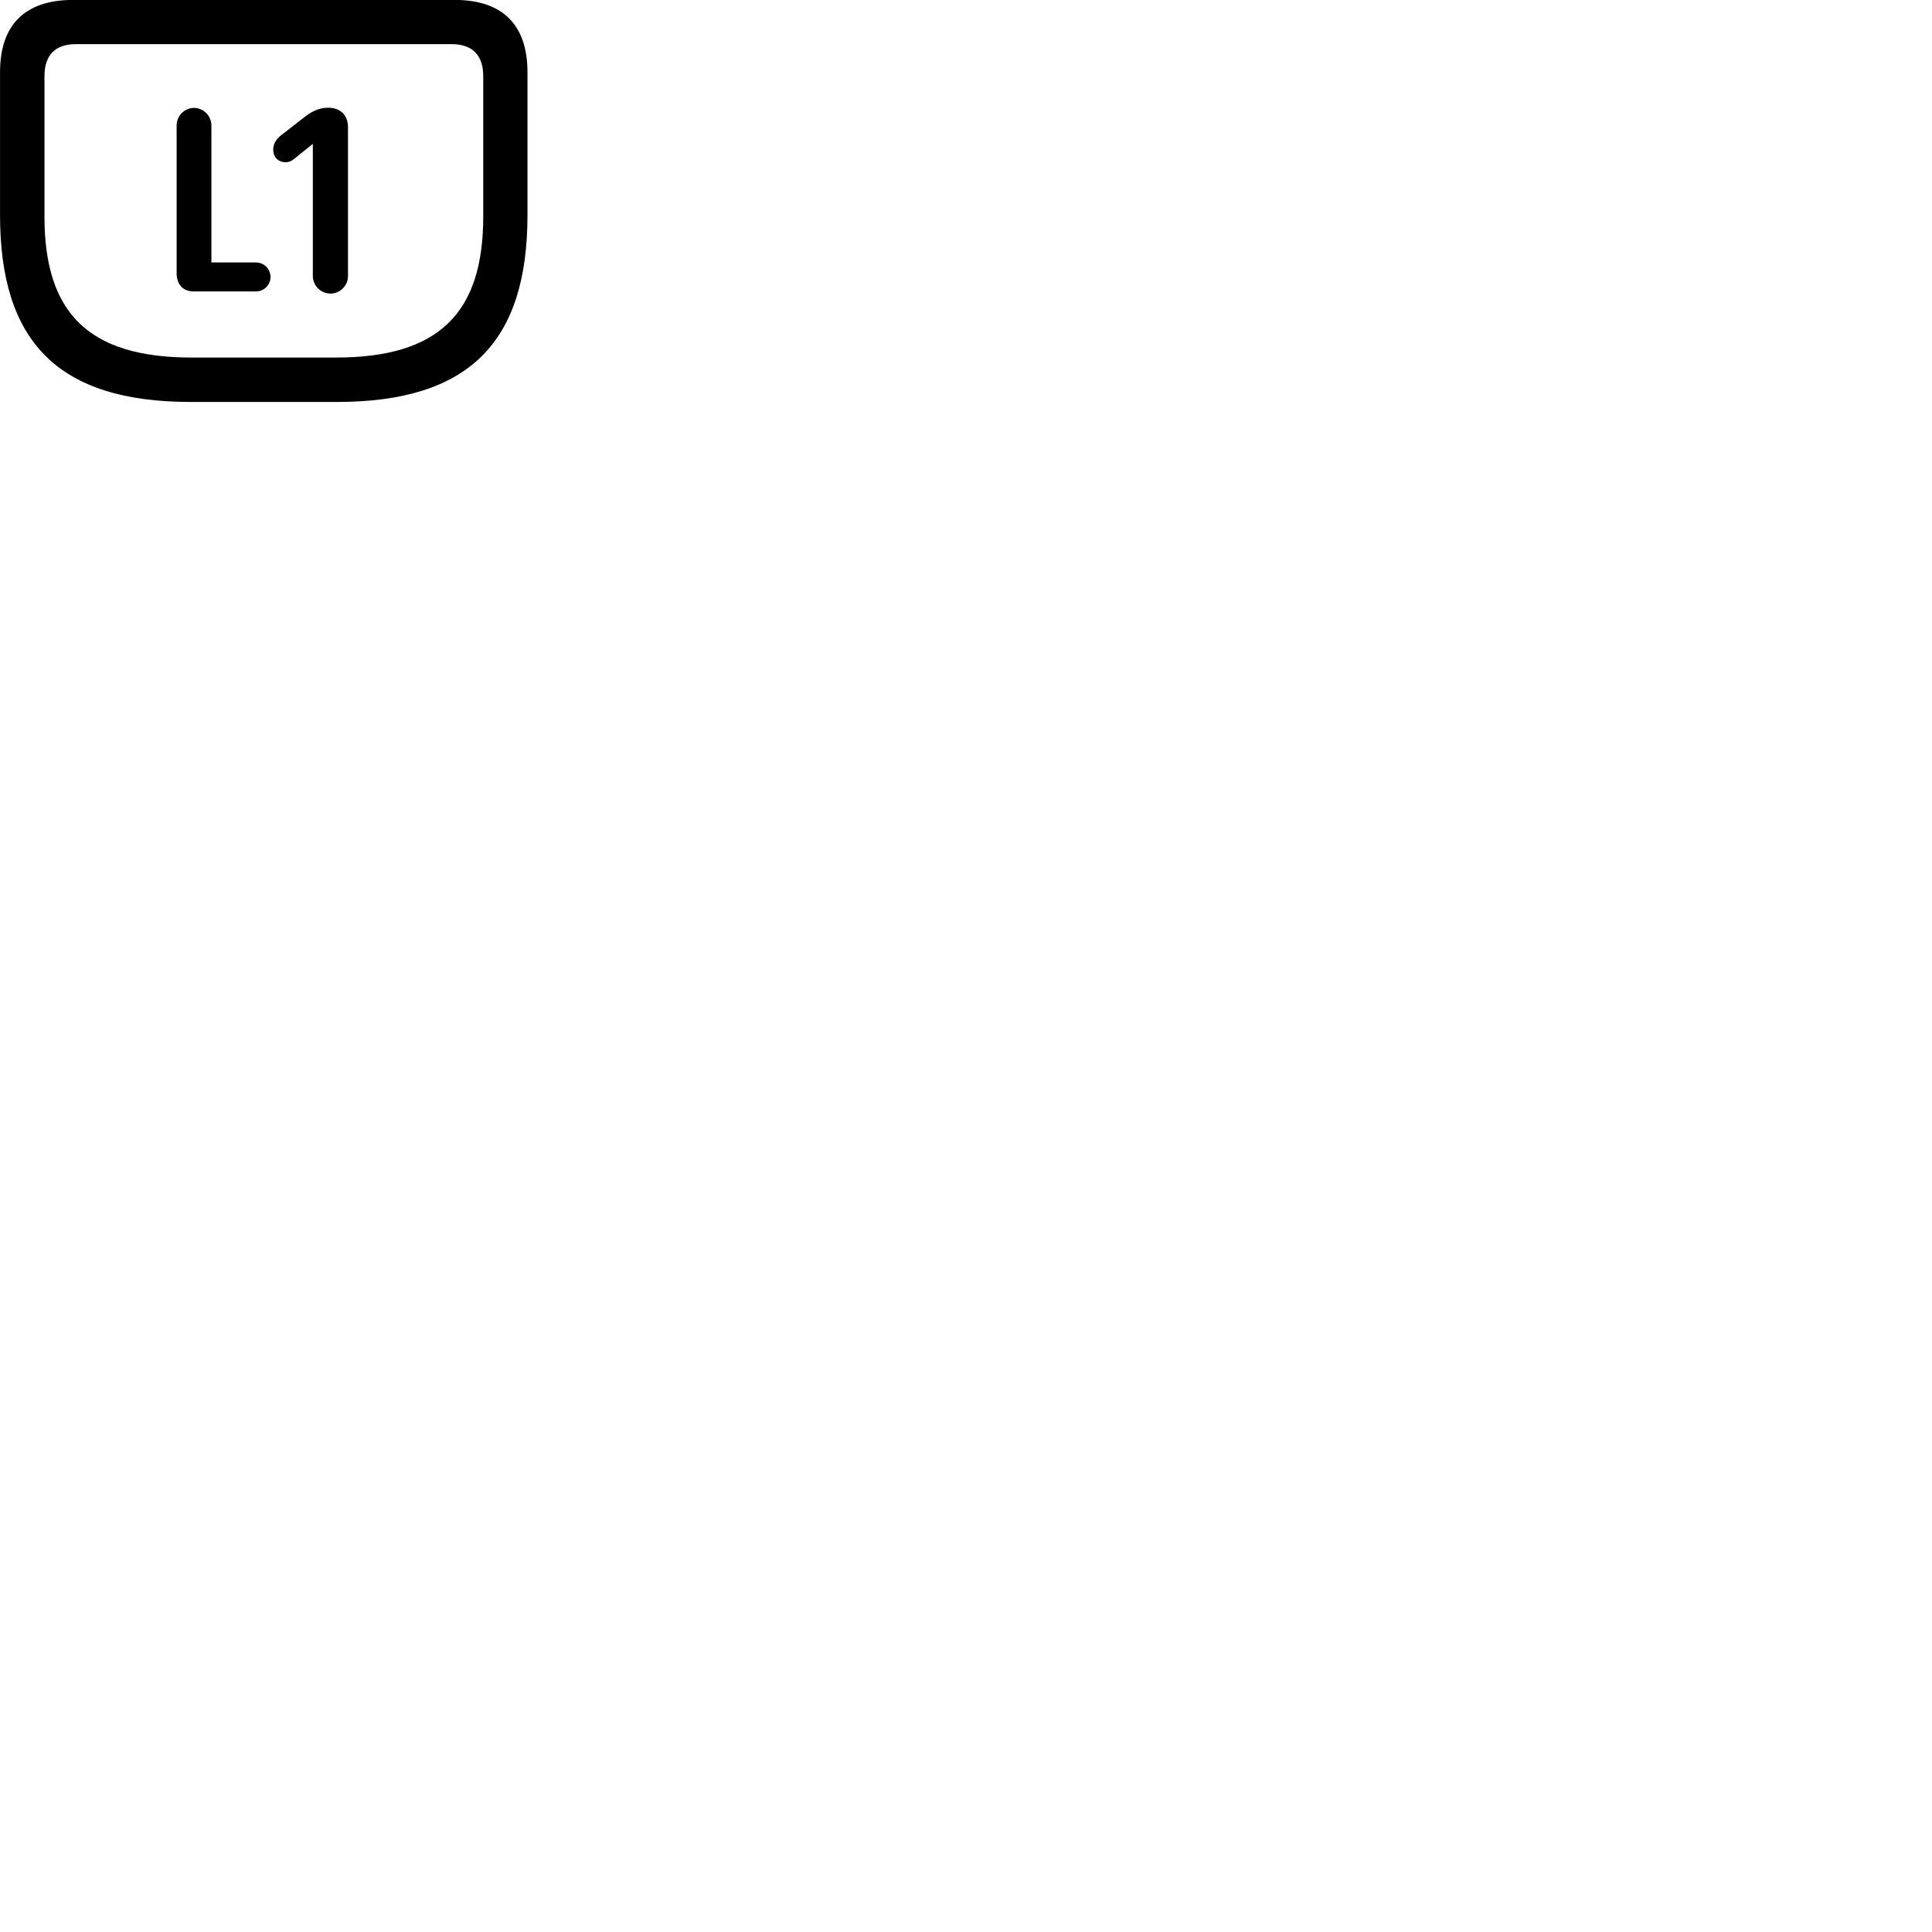 
        <svg xmlns="http://www.w3.org/2000/svg" viewBox="0 0 100 100">
            <path d="M9.872 20.805H17.442C24.292 20.805 27.302 17.695 27.302 11.136V3.736C27.302 1.276 26.002 -0.004 23.532 -0.004H3.782C1.302 -0.004 0.002 1.276 0.002 3.736V11.136C0.002 17.695 3.012 20.805 9.872 20.805ZM9.912 18.506C4.592 18.506 2.302 16.206 2.302 11.216V3.936C2.302 2.845 2.872 2.285 3.922 2.285H23.382C24.432 2.285 25.012 2.845 25.012 3.936V11.216C25.012 16.206 22.712 18.506 17.392 18.506ZM17.112 15.195C17.602 15.195 18.012 14.786 18.012 14.286V6.596C18.012 5.946 17.612 5.575 16.972 5.575C16.452 5.575 16.052 5.835 15.752 6.066L14.532 7.016C14.312 7.196 14.142 7.426 14.142 7.745C14.142 8.146 14.412 8.396 14.782 8.396C14.962 8.396 15.082 8.335 15.212 8.236L16.192 7.446V14.286C16.192 14.786 16.602 15.195 17.112 15.195ZM10.032 15.085H13.252C13.662 15.085 14.002 14.745 14.002 14.335C14.002 13.925 13.662 13.585 13.252 13.585H10.942V6.495C10.942 5.995 10.532 5.585 10.042 5.585C9.552 5.585 9.142 5.995 9.142 6.495V14.136C9.142 14.716 9.462 15.085 10.032 15.085Z" />
        </svg>
    